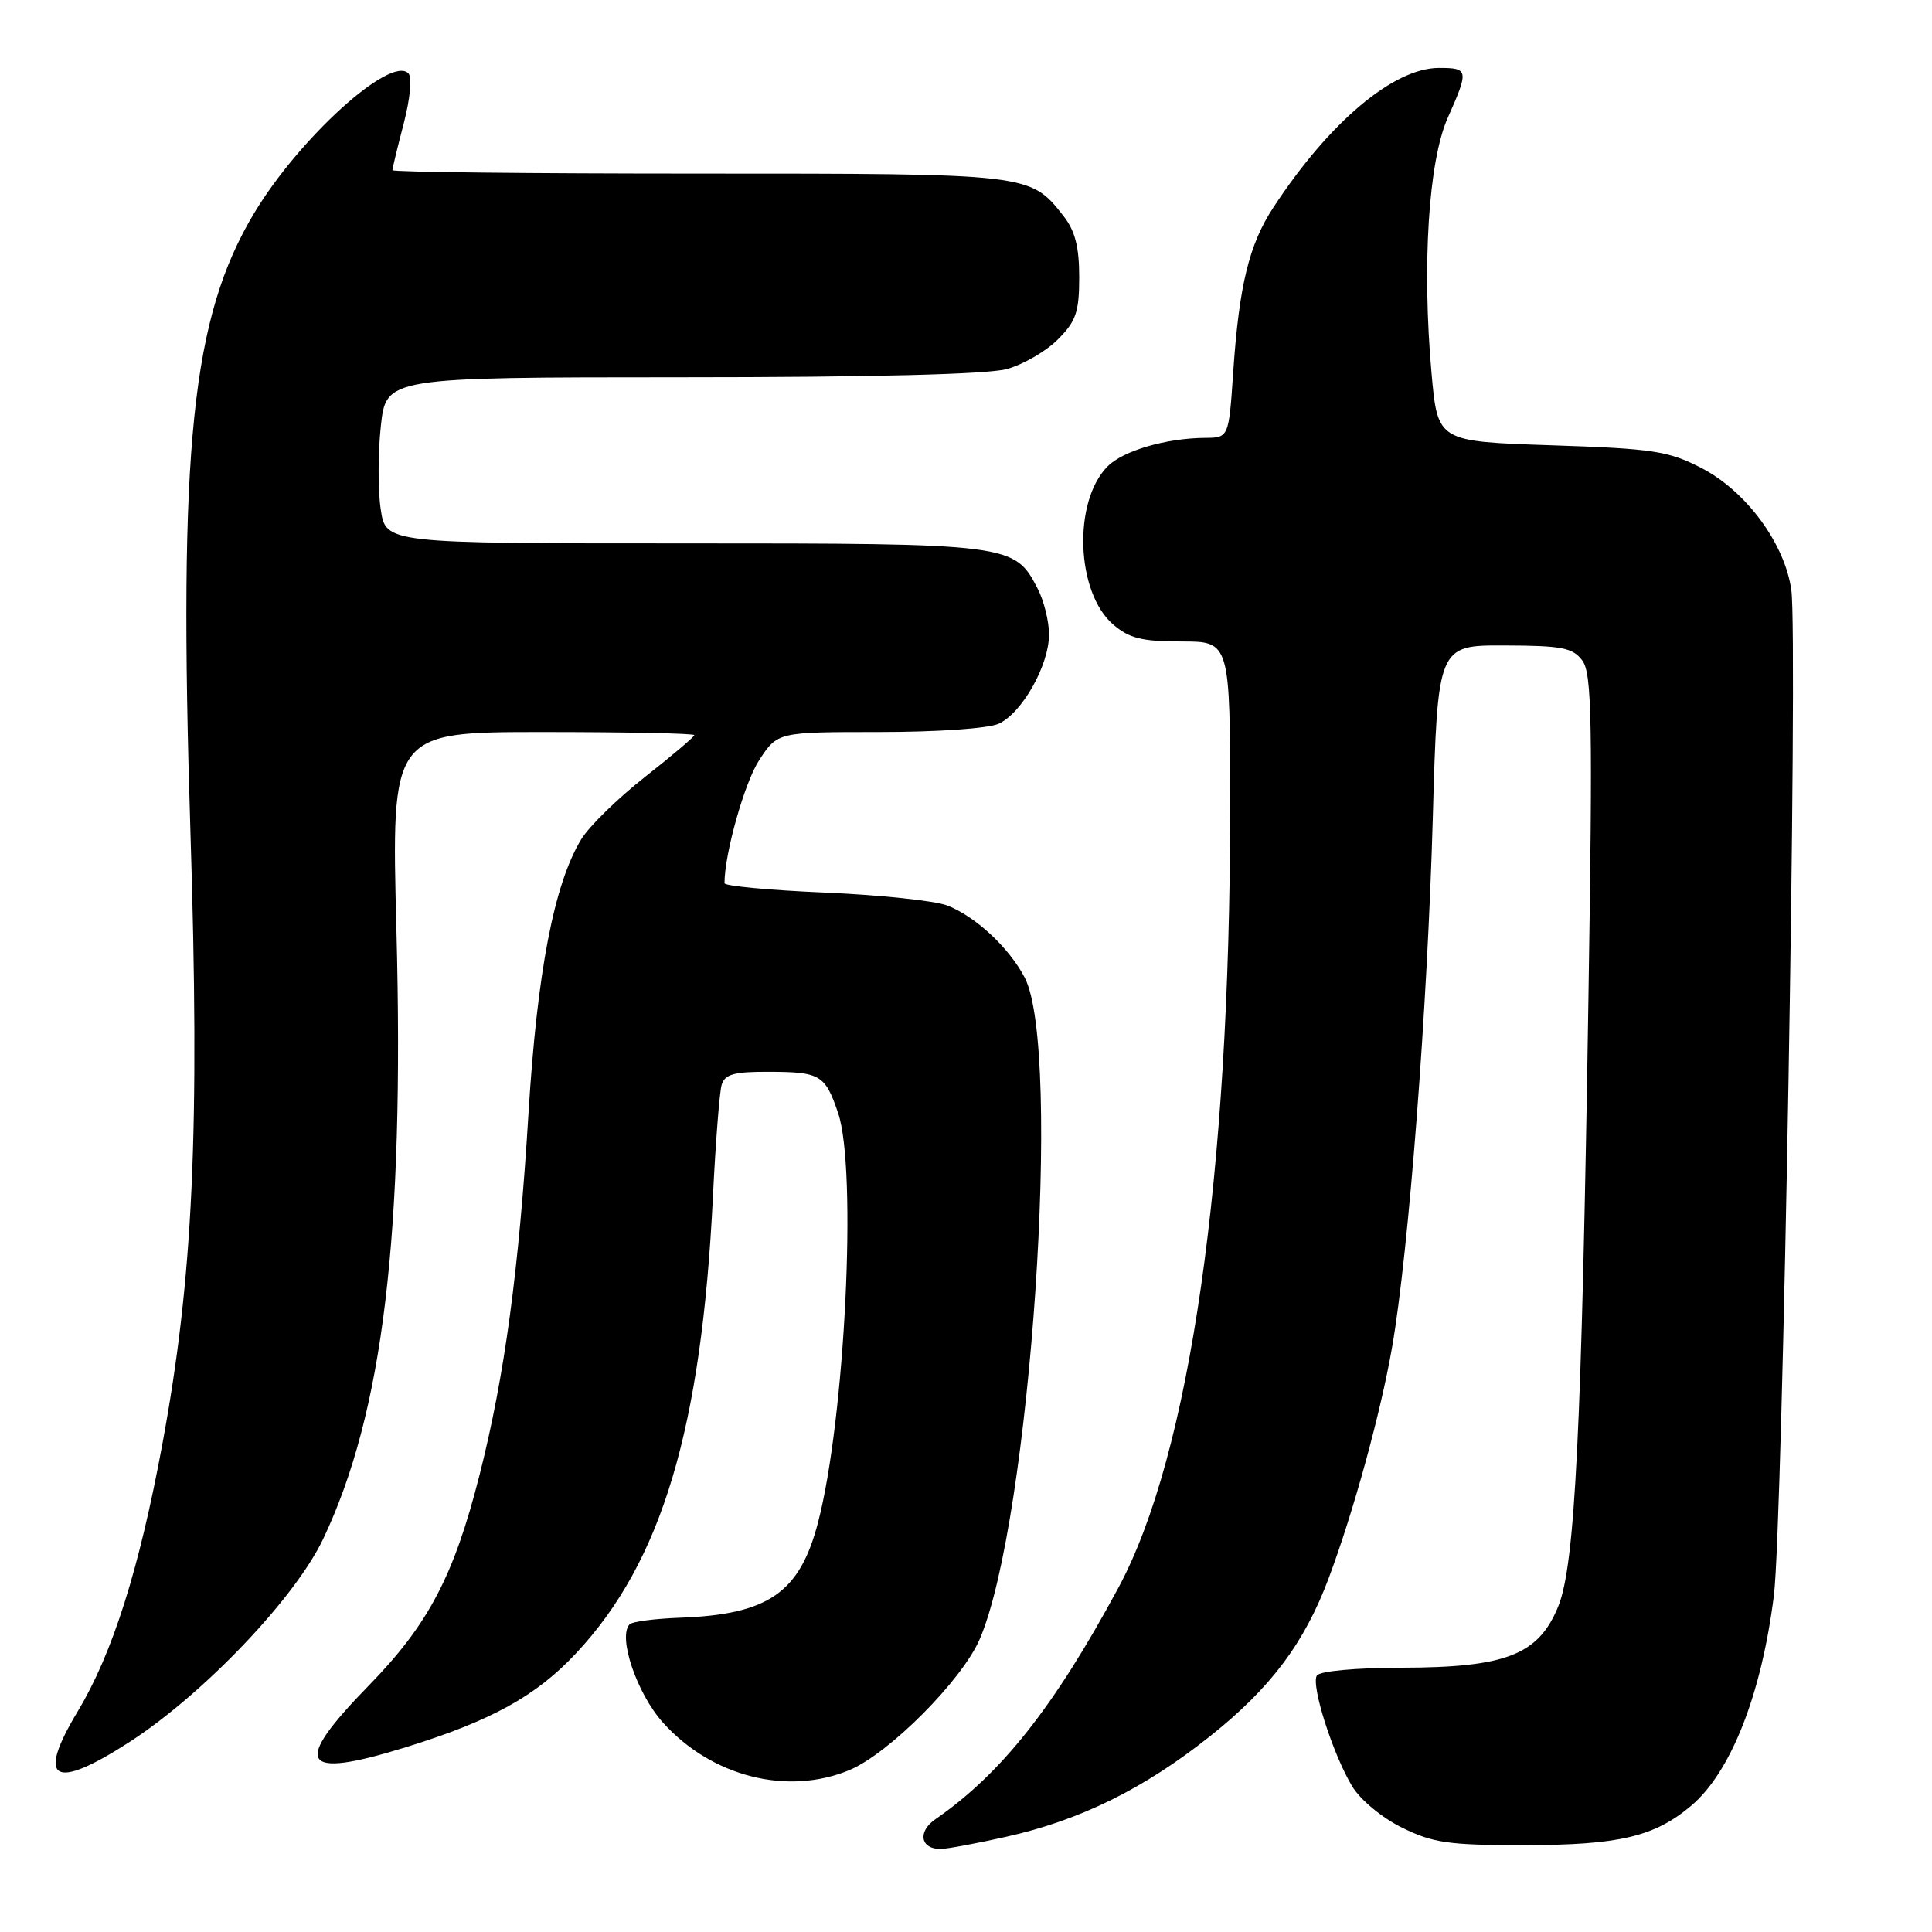 <?xml version="1.0" encoding="UTF-8" standalone="no"?>
<!DOCTYPE svg PUBLIC "-//W3C//DTD SVG 1.1//EN" "http://www.w3.org/Graphics/SVG/1.1/DTD/svg11.dtd" >
<svg xmlns="http://www.w3.org/2000/svg" xmlns:xlink="http://www.w3.org/1999/xlink" version="1.1" viewBox="0 0 256 256">
 <g >
 <path fill="currentColor"
d=" M 133.30 243.39 C 143.08 241.21 151.58 237.03 160.31 230.08 C 168.33 223.72 172.85 217.70 176.05 209.14 C 179.36 200.30 182.95 187.21 184.46 178.51 C 186.66 165.88 189.14 133.64 189.85 108.52 C 190.50 85.50 190.50 85.50 199.35 85.53 C 206.98 85.55 208.41 85.83 209.67 87.53 C 210.93 89.22 211.05 95.48 210.48 132.00 C 209.58 189.79 208.71 207.36 206.47 212.87 C 203.86 219.26 199.57 220.95 185.81 220.98 C 179.63 220.99 174.85 221.43 174.49 222.02 C 173.69 223.30 176.61 232.44 179.16 236.68 C 180.24 238.48 183.12 240.87 185.79 242.18 C 189.89 244.20 191.98 244.50 202.00 244.49 C 214.52 244.48 219.21 243.38 224.07 239.29 C 229.34 234.85 233.41 224.53 235.05 211.39 C 236.22 202.12 238.25 84.50 237.36 78.18 C 236.49 72.01 231.37 65.07 225.44 62.01 C 221.04 59.75 219.07 59.45 205.53 59.00 C 190.50 58.50 190.50 58.50 189.69 49.50 C 188.41 35.21 189.28 21.37 191.83 15.62 C 194.65 9.28 194.60 9.00 190.67 9.00 C 184.66 9.00 176.13 16.19 168.72 27.50 C 165.51 32.39 164.19 37.83 163.41 49.25 C 162.82 58.00 162.82 58.00 159.66 58.02 C 154.52 58.06 148.84 59.72 146.78 61.78 C 142.14 66.42 142.56 78.49 147.50 82.75 C 149.63 84.58 151.31 85.00 156.56 85.00 C 163.00 85.00 163.00 85.00 163.00 107.25 C 162.99 155.80 157.67 192.80 148.19 210.39 C 139.67 226.19 132.70 235.00 123.93 241.07 C 121.56 242.71 121.96 245.00 124.61 245.00 C 125.43 245.00 129.34 244.28 133.30 243.39 Z  M 112.57 234.54 C 117.81 232.34 127.49 222.62 129.82 217.19 C 136.54 201.56 140.78 139.00 135.76 129.50 C 133.67 125.53 129.21 121.40 125.50 119.98 C 123.85 119.35 116.54 118.58 109.25 118.27 C 101.96 117.96 96.00 117.40 96.00 117.03 C 96.00 113.13 98.65 103.72 100.58 100.75 C 103.03 97.00 103.03 97.00 116.47 97.00 C 124.13 97.00 130.95 96.53 132.33 95.90 C 135.43 94.48 139.00 88.15 139.00 84.06 C 139.00 82.32 138.32 79.58 137.48 77.97 C 134.43 72.06 133.94 72.00 90.61 72.00 C 51.12 72.00 51.12 72.00 50.45 67.49 C 50.07 65.01 50.08 60.06 50.46 56.49 C 51.16 50.00 51.16 50.00 90.33 49.99 C 115.49 49.99 130.90 49.60 133.42 48.90 C 135.58 48.30 138.62 46.54 140.17 44.98 C 142.58 42.57 143.00 41.35 143.00 36.71 C 143.00 32.71 142.45 30.57 140.91 28.61 C 136.49 22.99 136.56 23.00 92.55 23.00 C 70.25 23.00 52.00 22.80 52.00 22.55 C 52.00 22.30 52.67 19.51 53.50 16.35 C 54.36 13.02 54.62 10.22 54.11 9.71 C 51.73 7.33 39.62 18.32 33.66 28.27 C 25.39 42.08 23.63 59.20 25.23 110.12 C 26.49 149.96 25.60 169.26 21.51 191.37 C 18.45 207.93 14.90 219.12 10.31 226.75 C 4.77 235.95 7.06 237.34 17.09 230.87 C 26.93 224.52 39.09 211.78 42.83 203.90 C 50.76 187.19 53.59 163.67 52.53 123.25 C 51.84 97.00 51.84 97.00 71.92 97.00 C 82.96 97.00 92.00 97.18 92.00 97.41 C 92.00 97.63 89.05 100.13 85.45 102.96 C 81.85 105.79 78.06 109.50 77.02 111.21 C 73.42 117.12 71.17 128.82 70.03 147.50 C 68.76 168.34 66.86 182.36 63.54 195.45 C 60.14 208.84 56.76 215.26 48.84 223.37 C 38.61 233.85 39.81 235.84 53.77 231.52 C 65.10 228.01 71.05 224.73 76.34 219.06 C 87.69 206.94 92.97 189.30 94.47 158.50 C 94.82 151.35 95.34 144.71 95.62 143.75 C 96.03 142.35 97.26 142.00 101.82 142.02 C 108.70 142.03 109.34 142.41 111.06 147.50 C 113.59 155.00 111.97 188.02 108.40 201.71 C 105.97 211.07 101.80 213.94 90.05 214.36 C 86.77 214.48 83.80 214.87 83.44 215.22 C 81.82 216.84 84.39 224.42 87.86 228.27 C 94.30 235.42 104.35 237.97 112.57 234.54 Z "/>
</g>
</svg>
